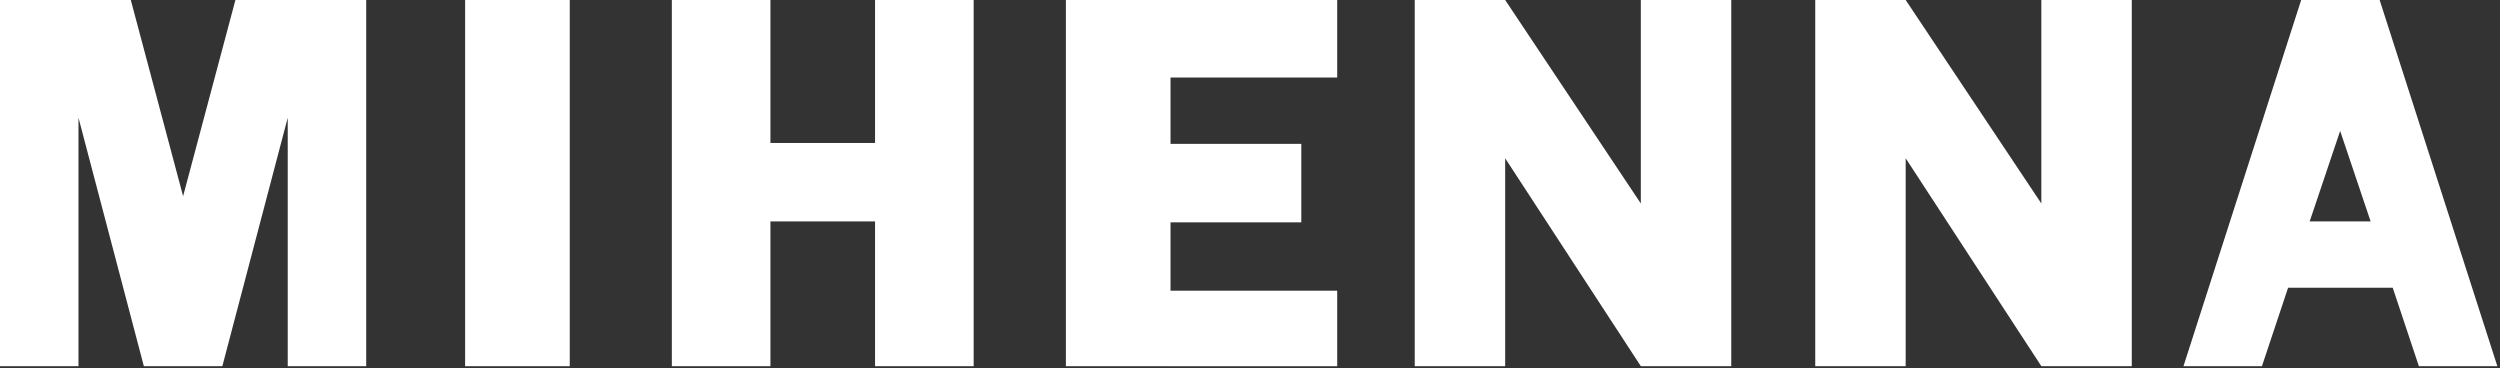 <svg width="387" height="57" viewBox="0 0 387 57" fill="none" xmlns="http://www.w3.org/2000/svg">
<rect x="0" y="0" width="387" height="57" fill="#333333" stroke="none"/>
<path fill-rule="evenodd" clip-rule="evenodd" d="M338 56.688L356.221 0H368.369L386.59 56.688H374.443L370.393 44.541H354.197L350.148 56.688H338ZM362.255 20.265L366.972 34.274H357.539L362.255 20.265Z" fill="white"/>
<path d="M0 0V56.688H12.148V18.221L22.27 56.688H34.418L44.541 18.221V56.688H56.688V0H36.443L28.344 30.369L20.246 0H0Z" fill="white"/>
<rect x="72" width="16.197" height="56.688" fill="white"/>
<path fill-rule="evenodd" clip-rule="evenodd" d="M219 0H233V0L254 31.499V0H268V56.688H254.001V56.688L254.001 56.688H254V56.686L233 24.5V56.688H219V0ZM233 15.278L233 10.123L233 6.34V15.278Z" fill="white"/>
<path fill-rule="evenodd" clip-rule="evenodd" d="M281 0H295V0L316 31.499V0H330V56.688H316.001V56.688L316.001 56.688H316V56.686L295 24.5V56.688H281V0ZM295 15.278L295 10.123L295 6.34V15.278Z" fill="white"/>
<path fill-rule="evenodd" clip-rule="evenodd" d="M181 0H165V56.688H181V56.691H207V45H181.197V34.418H201.442V22.27H181.197V12L207 12V0H181.197H181Z" fill="white"/>
<path fill-rule="evenodd" clip-rule="evenodd" d="M104 0H119.263V22.132L135.459 22.132L135.459 34.274H119.263V56.688H104V0ZM135.459 0H150.722V56.688H135.459V0Z" fill="white"/>
</svg>
